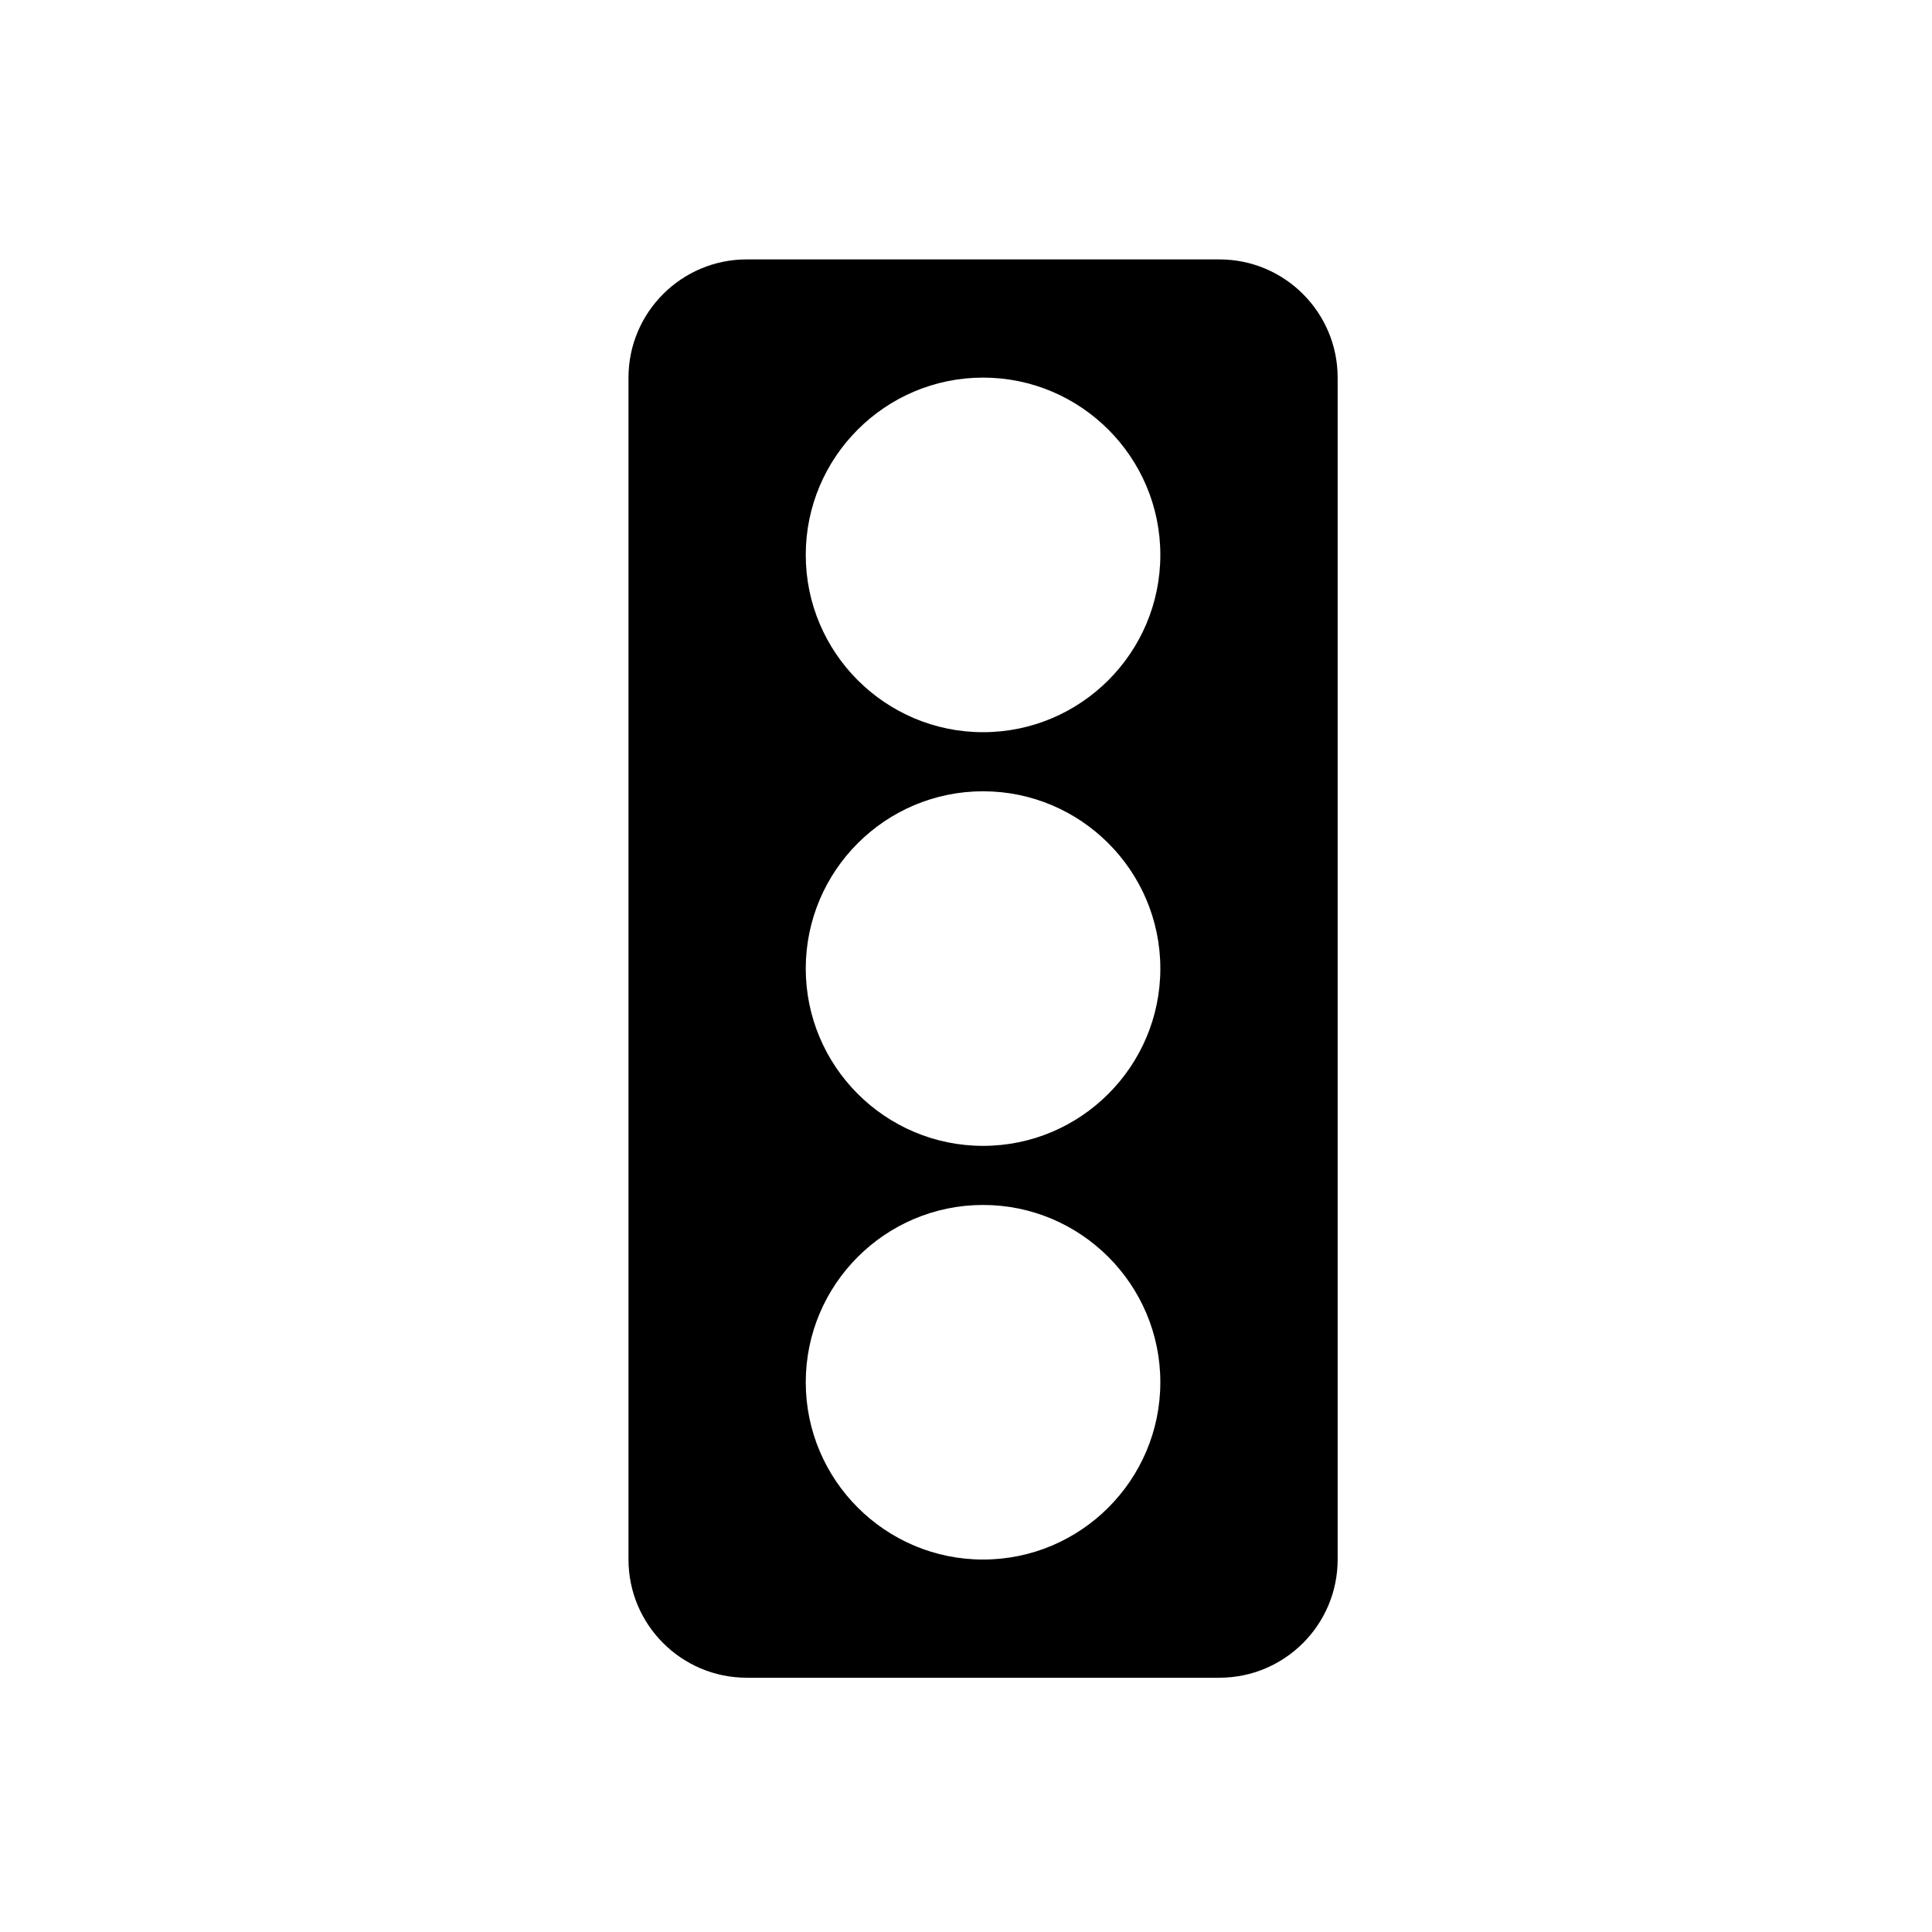 <?xml version="1.0" encoding="UTF-8"?>
<!--https://github.com/muchdogesec/stix2icons/-->
<svg xmlns="http://www.w3.org/2000/svg" viewBox="0 0 85 85" id="marking-definition_tlp">
	<path d="M 53.65,11.413 H 32.851 c -2.868,0 -5.2,2.332 -5.2,5.2 v 52 c 0,2.868 2.332,5.2 5.2,5.2 h 20.8 c 2.868,0 5.2,-2.332 5.2,-5.2 V 16.613 c 0,-2.868 -2.332,-5.2 -5.2,-5.2 z M 43.25,68.613 c -4.301,0 -7.8,-3.499 -7.8,-7.8 0,-4.301 3.499,-7.8 7.8,-7.8 4.301,0 7.8,3.499 7.8,7.8 0,4.301 -3.499,7.8 -7.8,7.8 z m 0,-18.2 c -4.301,0 -7.8,-3.499 -7.8,-7.8 0,-4.301 3.499,-7.8 7.8,-7.8 4.301,0 7.8,3.499 7.8,7.8 0,4.301 -3.499,7.8 -7.8,7.8 z m 0,-18.2 c -4.301,0 -7.8,-3.499 -7.8,-7.8 0,-4.301 3.499,-7.8 7.8,-7.8 4.301,0 7.8,3.499 7.8,7.8 0,4.301 -3.499,7.8 -7.8,7.8 z" />
</svg>